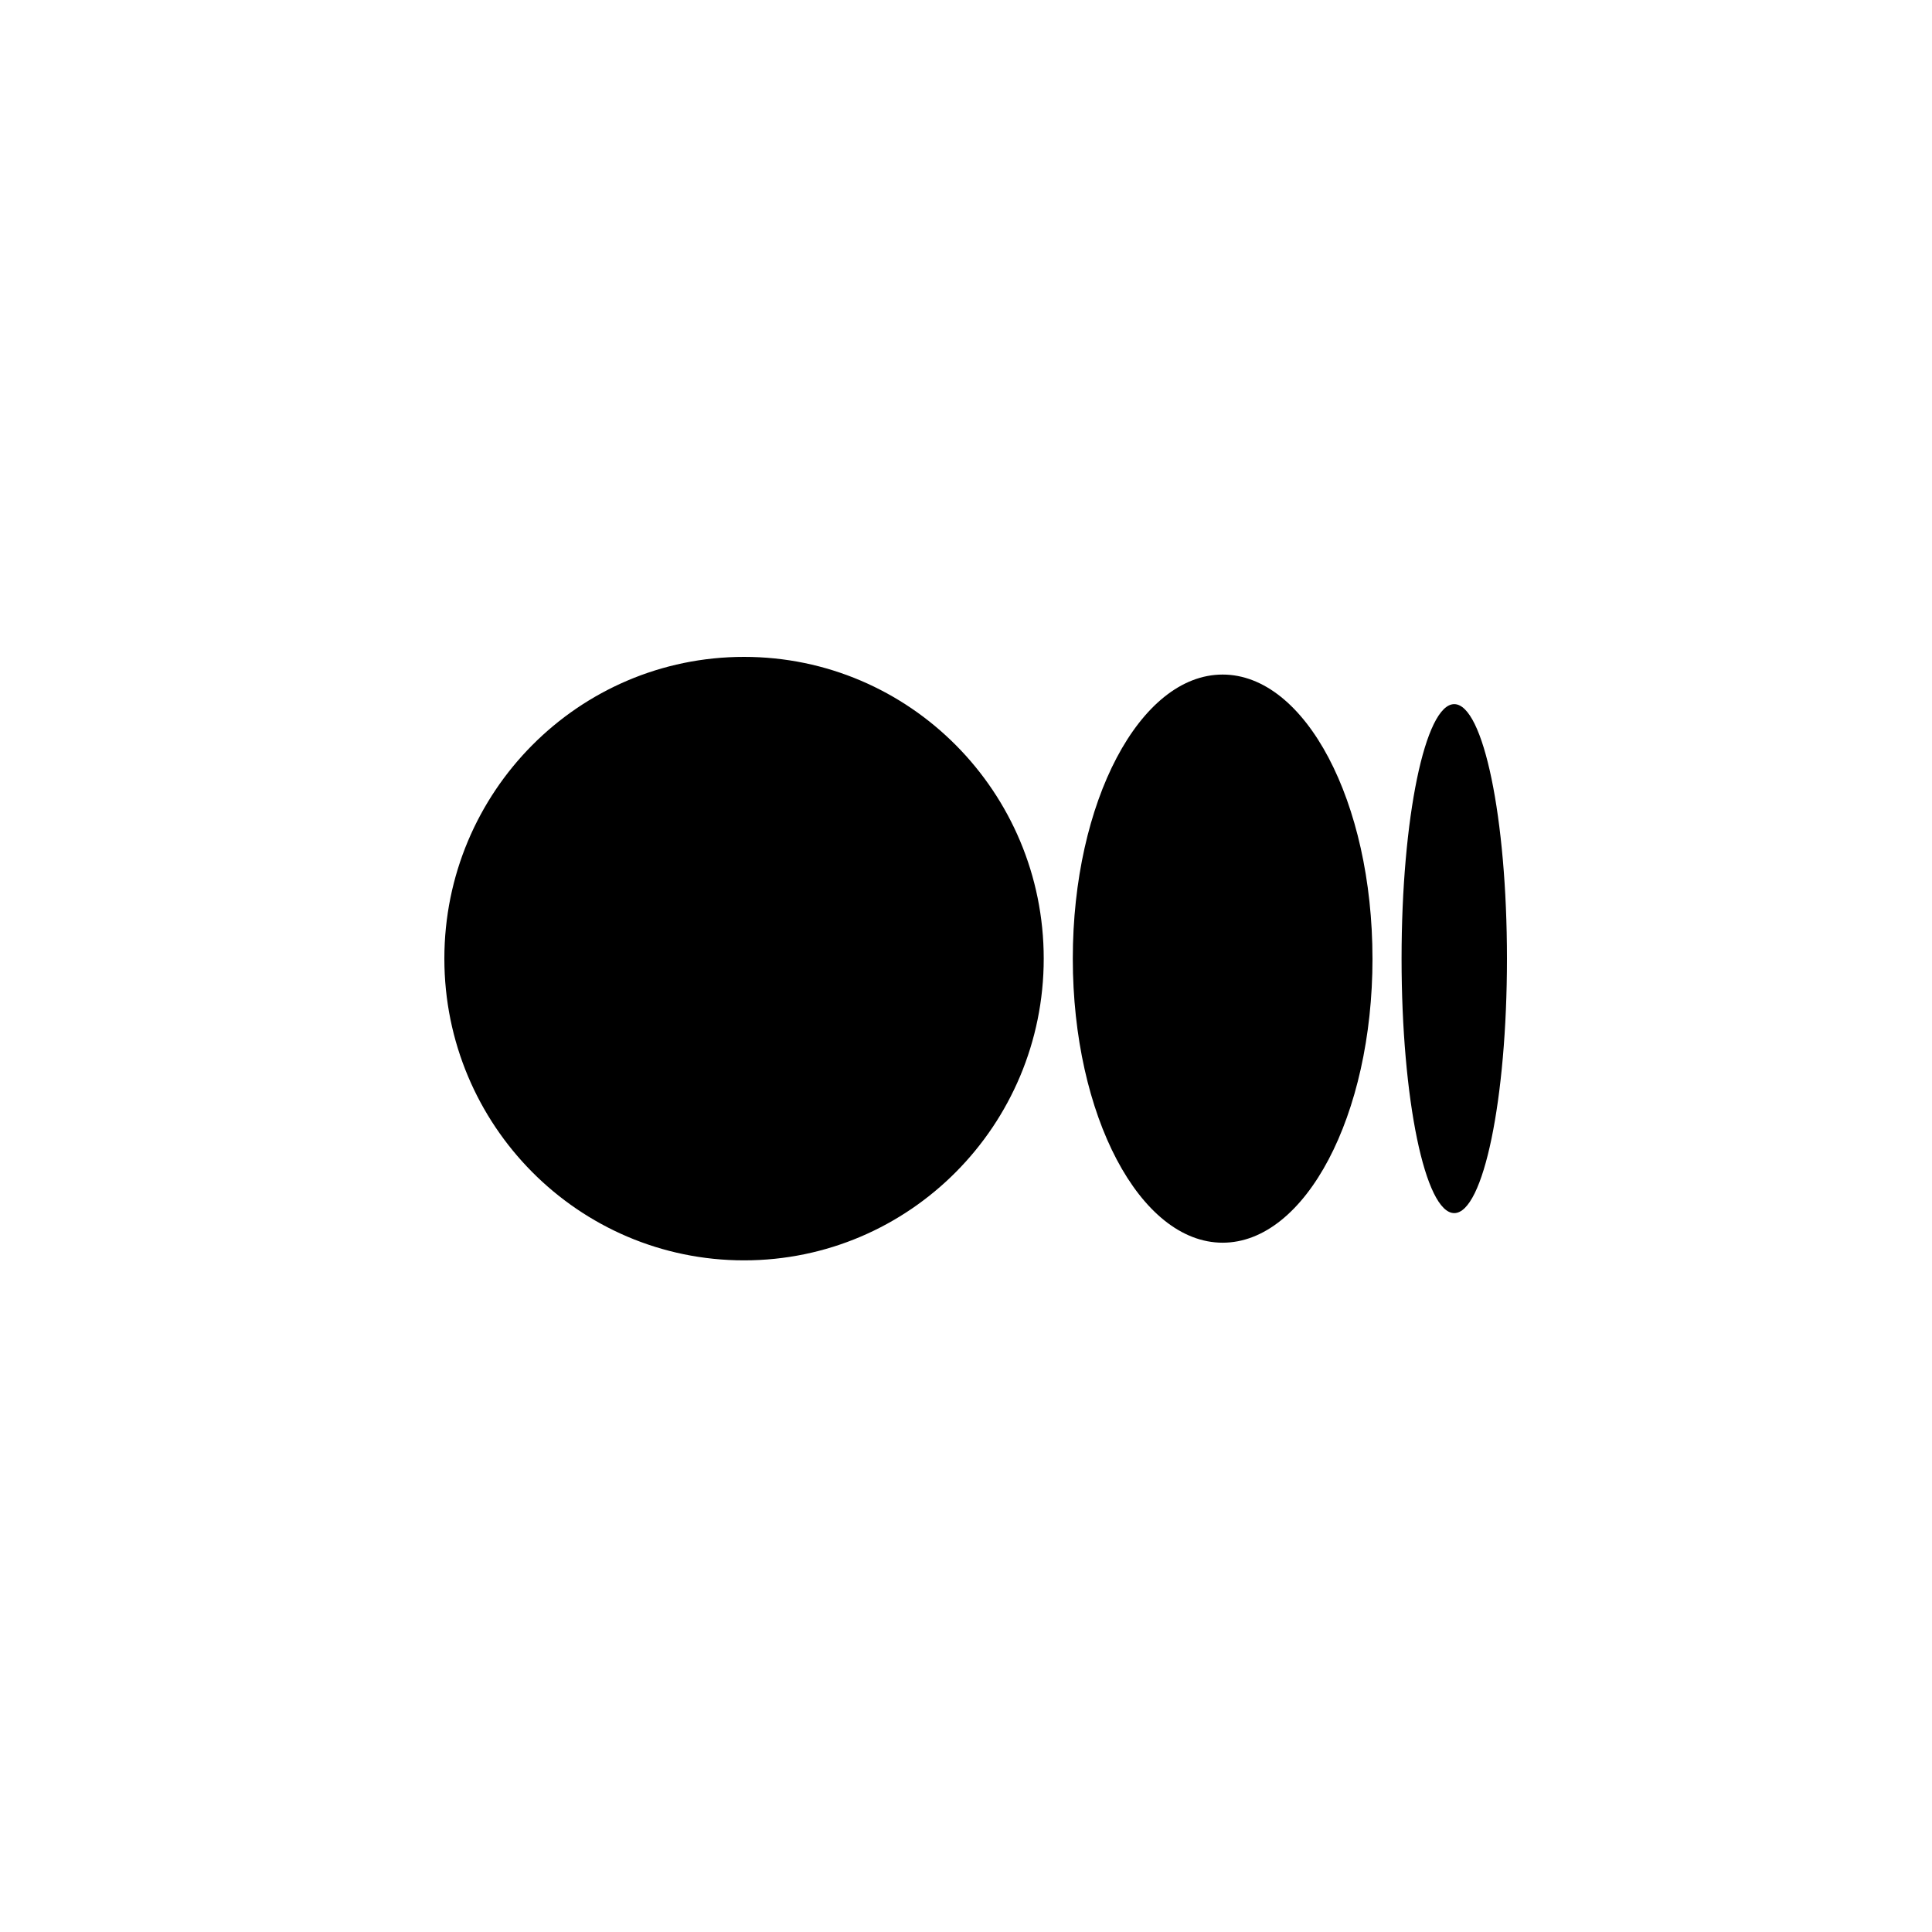 <svg width="100" height="100" viewBox="0 0 100 100" fill="none" xmlns="http://www.w3.org/2000/svg">
<path d="M38.512 34C47.079 34 54.023 40.993 54.023 49.618C54.023 58.244 47.078 65.236 38.512 65.236C29.945 65.236 23 58.244 23 49.618C23 40.993 29.945 34 38.512 34ZM63.283 34.915C67.567 34.915 71.039 41.497 71.039 49.618H71.04C71.04 57.737 67.567 64.322 63.284 64.322C59 64.322 55.528 57.737 55.528 49.618C55.528 41.499 59 34.915 63.283 34.915ZM75.272 36.446C76.778 36.446 78 42.344 78 49.618C78 56.891 76.779 62.79 75.272 62.79C73.766 62.79 72.545 56.893 72.545 49.618C72.545 42.344 73.766 36.446 75.272 36.446Z" fill="black"/>
</svg>
